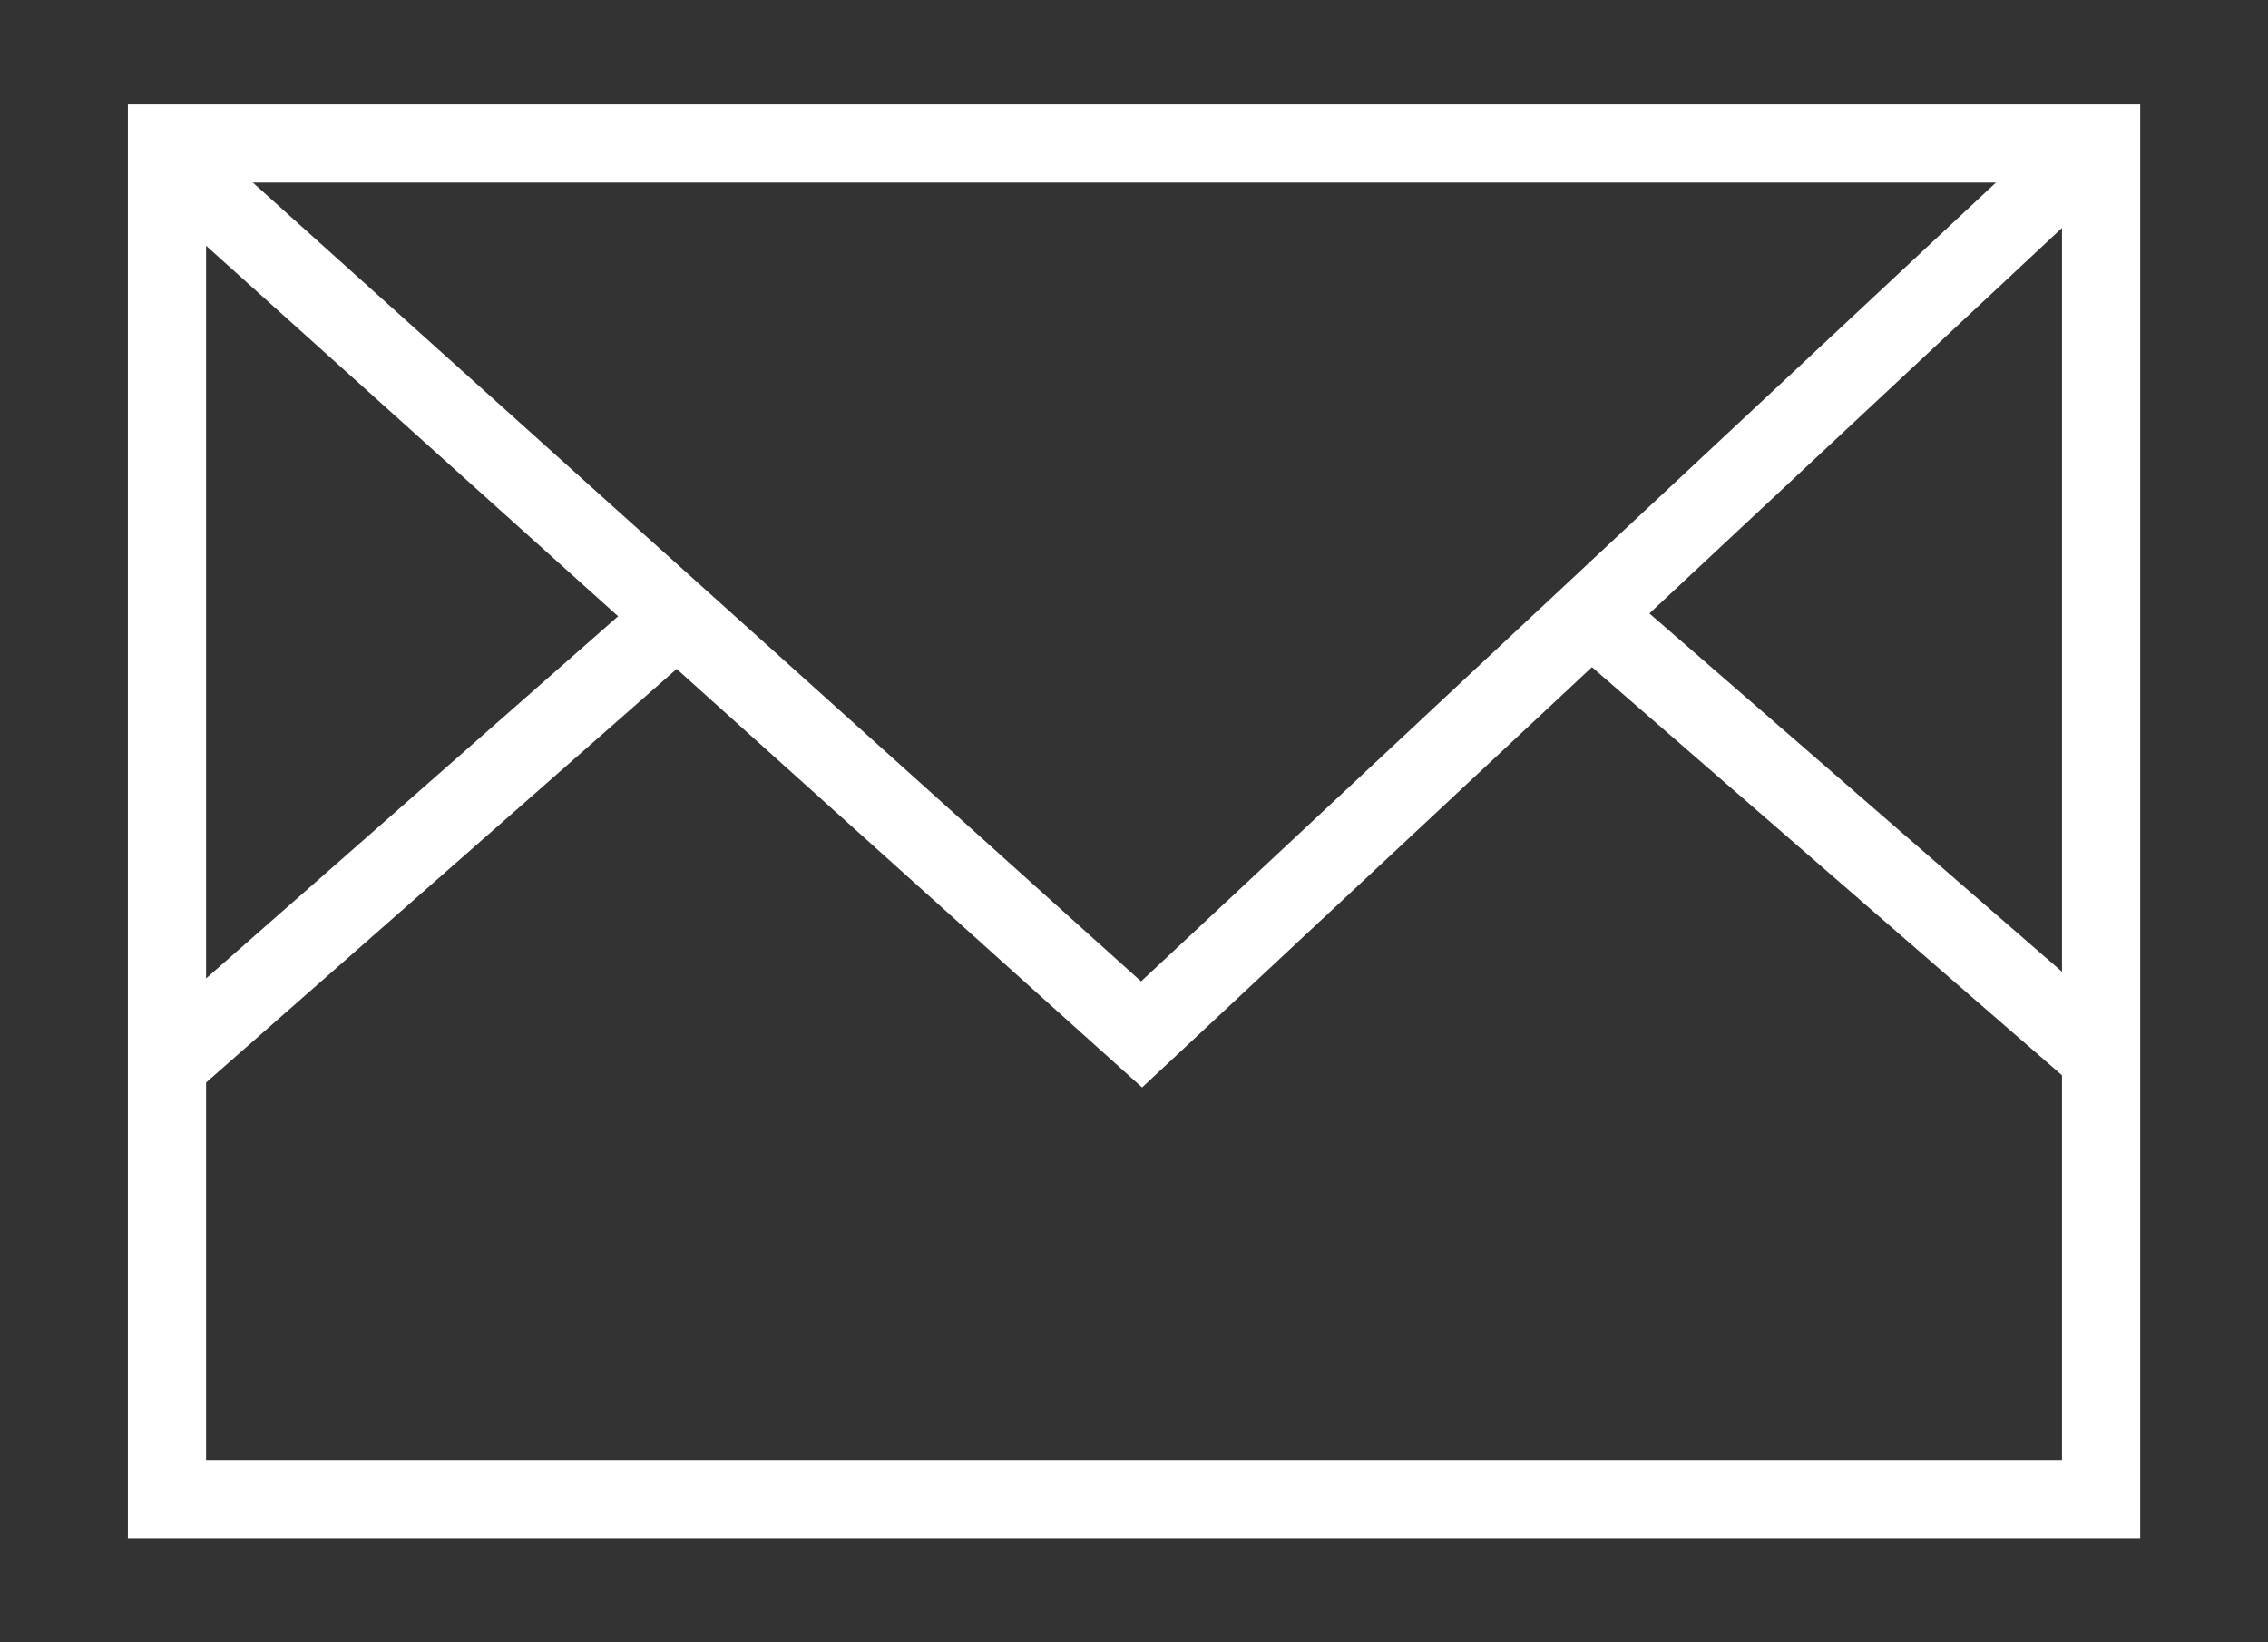 <?xml version="1.0" encoding="UTF-8" standalone="no"?>
<svg
   xmlns:dc="http://purl.org/dc/elements/1.1/"
   xmlns:cc="http://creativecommons.org/ns#"
   xmlns:rdf="http://www.w3.org/1999/02/22-rdf-syntax-ns#"
   xmlns:svg="http://www.w3.org/2000/svg"
   xmlns="http://www.w3.org/2000/svg"
   version="1.1"
   id="svg2"
   viewBox="0 0 29 21"
   height="21"
   width="29">
  <rect x="0" y="0" width="29" height="21" fill="#333333" stroke="none"/>
  <defs
     id="defs4" />
  <g
     transform="translate(0,-1031.362)"
     style="display:inline;opacity:1"
     id="layer1">
    <g
       transform="translate(-114.707,876.328)"
       style="stroke:#ffffff;stroke-opacity:1"
       id="g4233">
      <rect
         style="fill:none;fill-opacity:1;stroke:#ffffff;stroke-opacity:1"
         id="rect4148"
         width="24.731"
         height="17.332"
         x="116.842"
         y="156.869" />
      <path
         style="fill:none;fill-rule:evenodd;stroke:#ffffff;stroke-width:1px;stroke-linecap:butt;stroke-linejoin:miter;stroke-opacity:1"
         d="m 116.744,156.966 12.56,11.295 11.879,-11.1"
         id="path4152" />
      <path
         style="fill:none;fill-rule:evenodd;stroke:#ffffff;stroke-width:1px;stroke-linecap:butt;stroke-linejoin:miter;stroke-opacity:1"
         d="m 123.268,163.002 -6.426,5.648 6.426,-5.648 z"
         id="path4154" />
      <path
         style="fill:none;fill-rule:evenodd;stroke:#ffffff;stroke-width:1px;stroke-linecap:butt;stroke-linejoin:miter;stroke-opacity:1"
         d="m 135.014,162.86 6.541,5.68"
         id="path4231" />
    </g>
  </g>
</svg>
